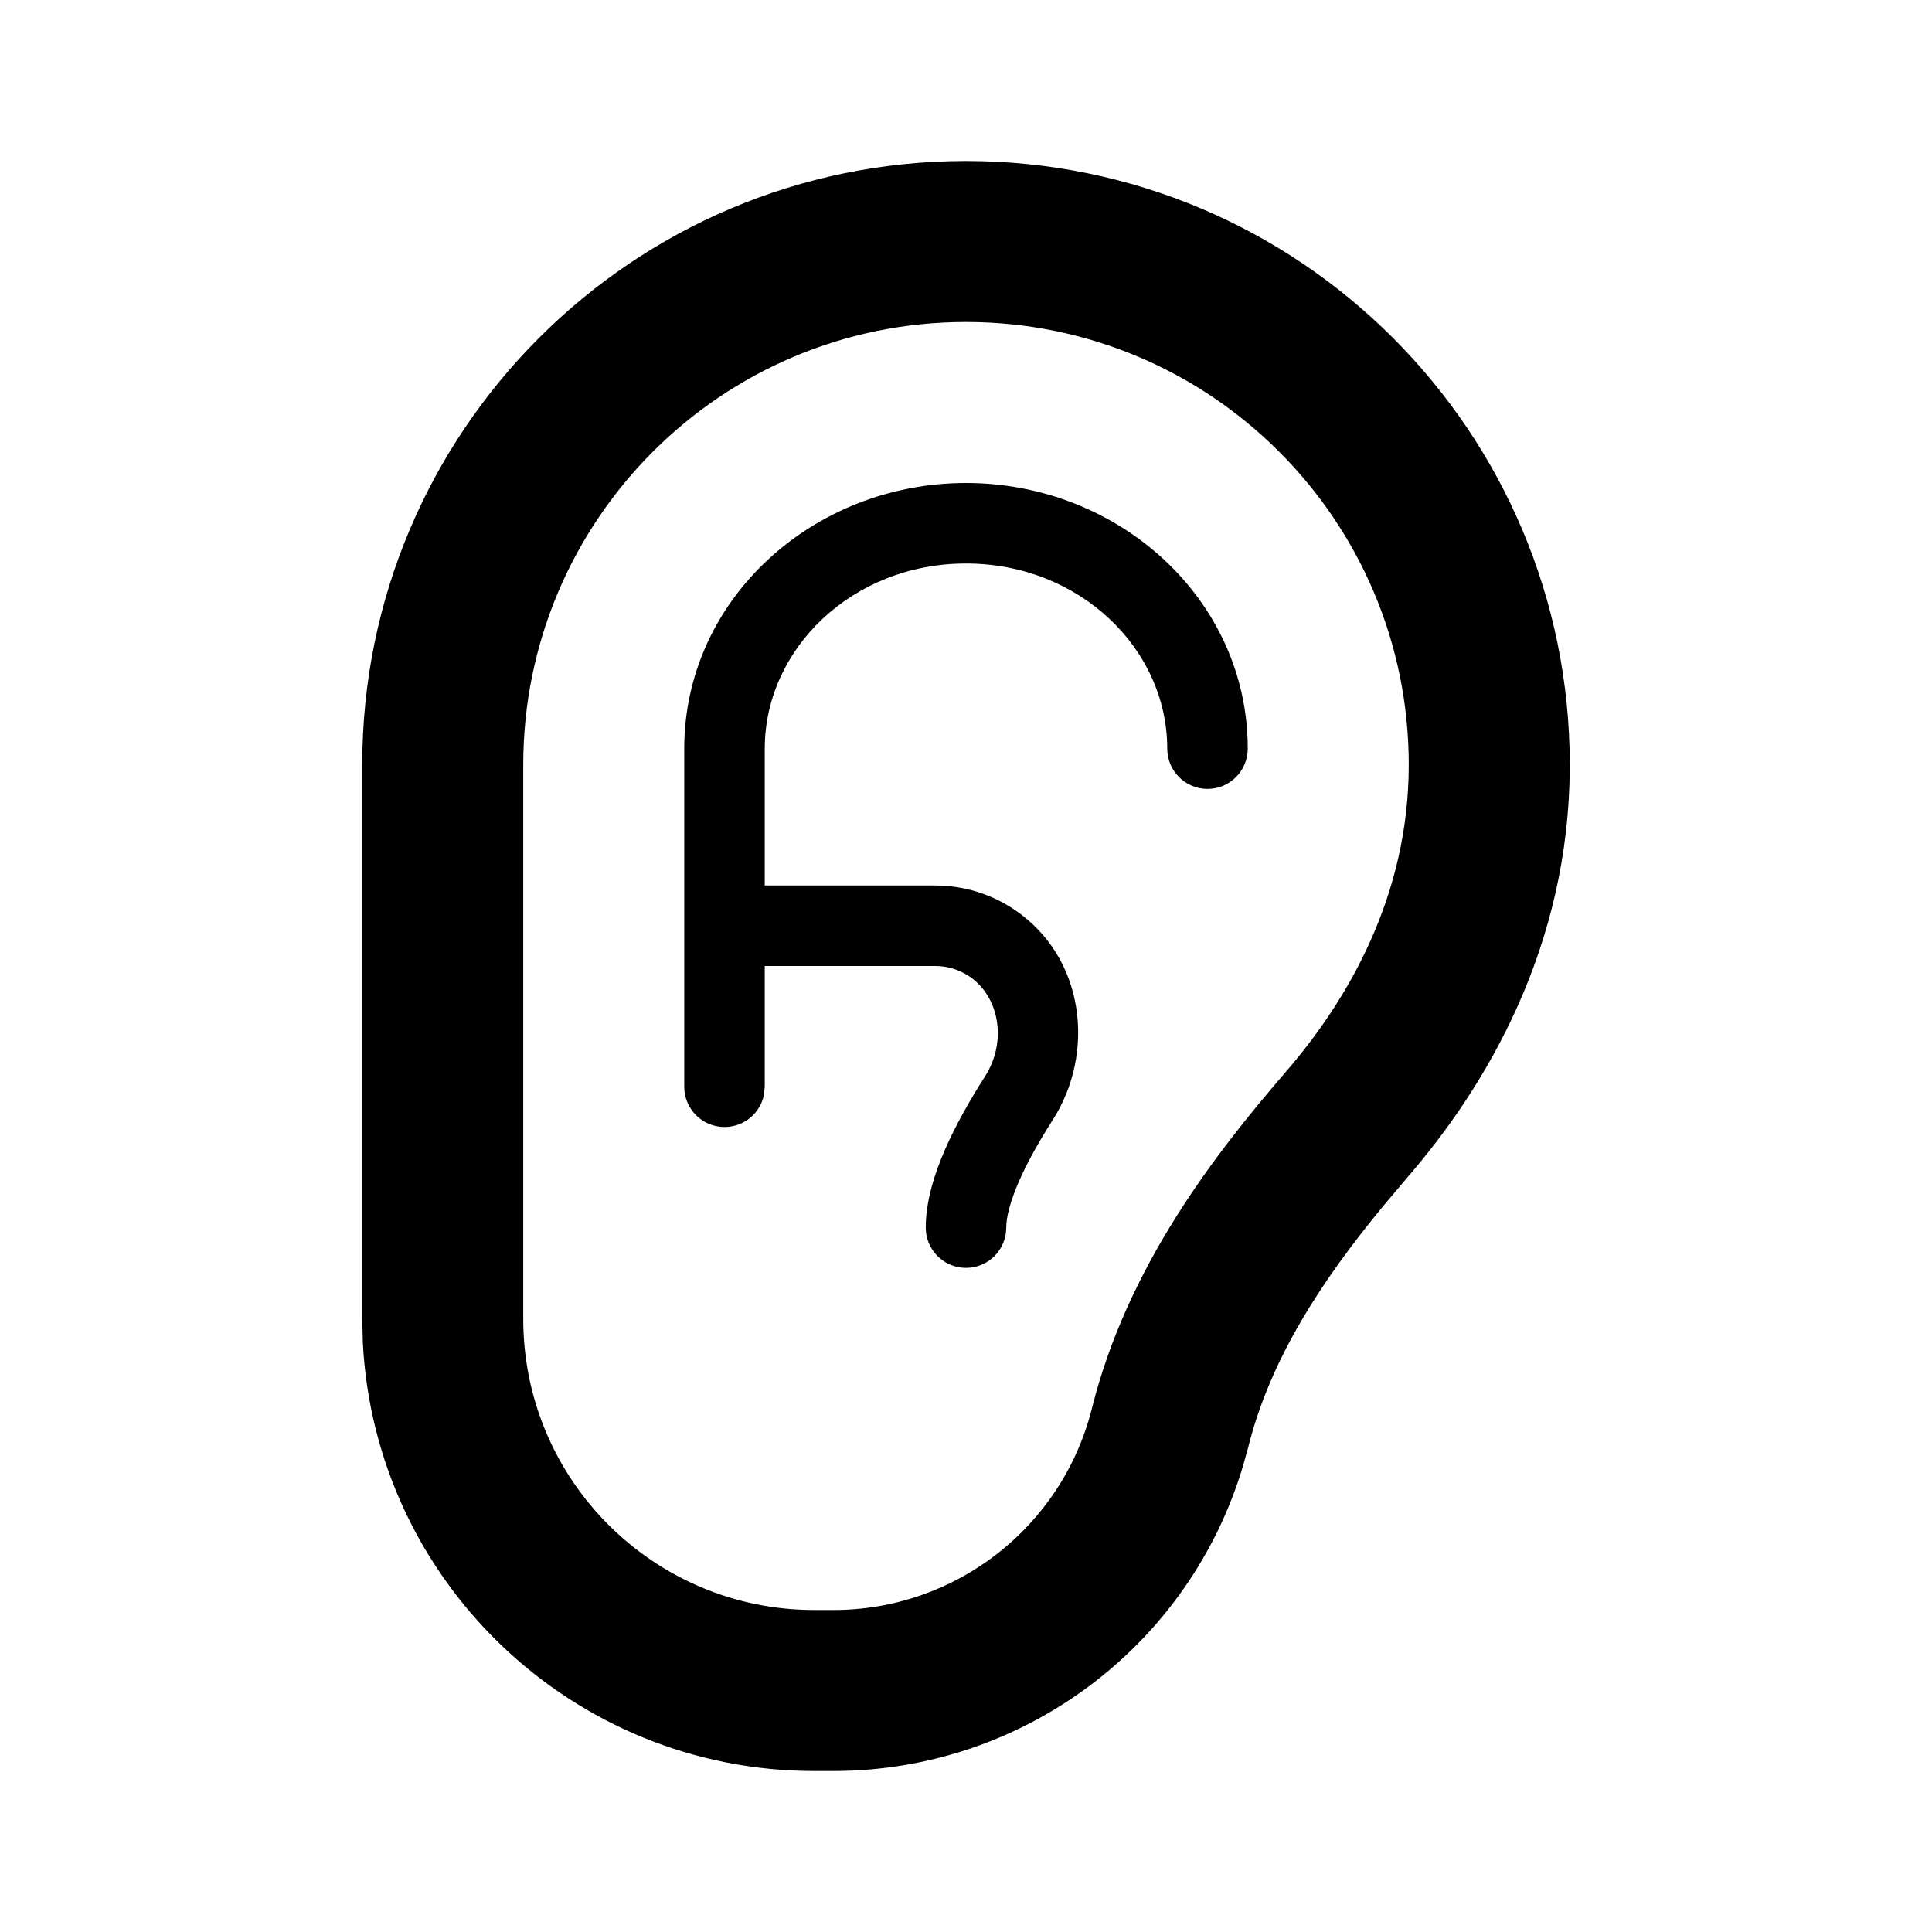 <svg viewBox="0 0 24 24" fill="currentColor" xmlns="http://www.w3.org/2000/svg">
<path d="M12 6C13.9 6 15.5 7.445 15.5 9.3C15.5 9.576 15.276 9.8 15 9.8C14.724 9.8 14.5 9.576 14.5 9.3C14.5 8.062 13.414 7 12 7C10.586 7 9.5 8.062 9.5 9.3V11H11.618C11.966 11 12.306 11.103 12.595 11.296C13.484 11.889 13.609 13.083 13.077 13.913C12.915 14.167 12.765 14.43 12.658 14.675C12.547 14.928 12.5 15.122 12.5 15.25C12.5 15.526 12.276 15.75 12 15.75C11.724 15.75 11.5 15.526 11.5 15.25C11.5 14.919 11.61 14.576 11.742 14.274C11.878 13.964 12.057 13.652 12.235 13.373C12.519 12.93 12.408 12.373 12.04 12.128C11.915 12.045 11.768 12 11.618 12H9.5V13.5L9.49 13.601C9.444 13.829 9.242 14 9 14C8.724 14 8.5 13.776 8.5 13.5V9.3C8.5 7.445 10.1 6 12 6Z" fill="currentColor"/>
<path fill-rule="evenodd" clip-rule="evenodd" d="M12 2C16.142 2 19.5 5.358 19.5 9.5C19.5 11.777 18.443 13.515 17.49 14.618L17.172 14.995C16.438 15.887 15.784 16.864 15.506 17.977L15.445 18.197C14.781 20.444 12.714 22 10.354 22H10.115C7.111 22 4.657 19.642 4.507 16.675L4.5 16.386V9.5C4.5 5.358 7.858 2 12 2ZM12 4C8.962 4 6.5 6.462 6.5 9.5V16.386C6.5 18.382 8.118 20 10.115 20H10.354C11.873 20 13.197 18.966 13.565 17.492C14.005 15.736 15.086 14.342 15.977 13.31C16.746 12.419 17.5 11.129 17.5 9.5C17.5 6.462 15.038 4 12 4Z" fill="currentColor"/>
</svg>
